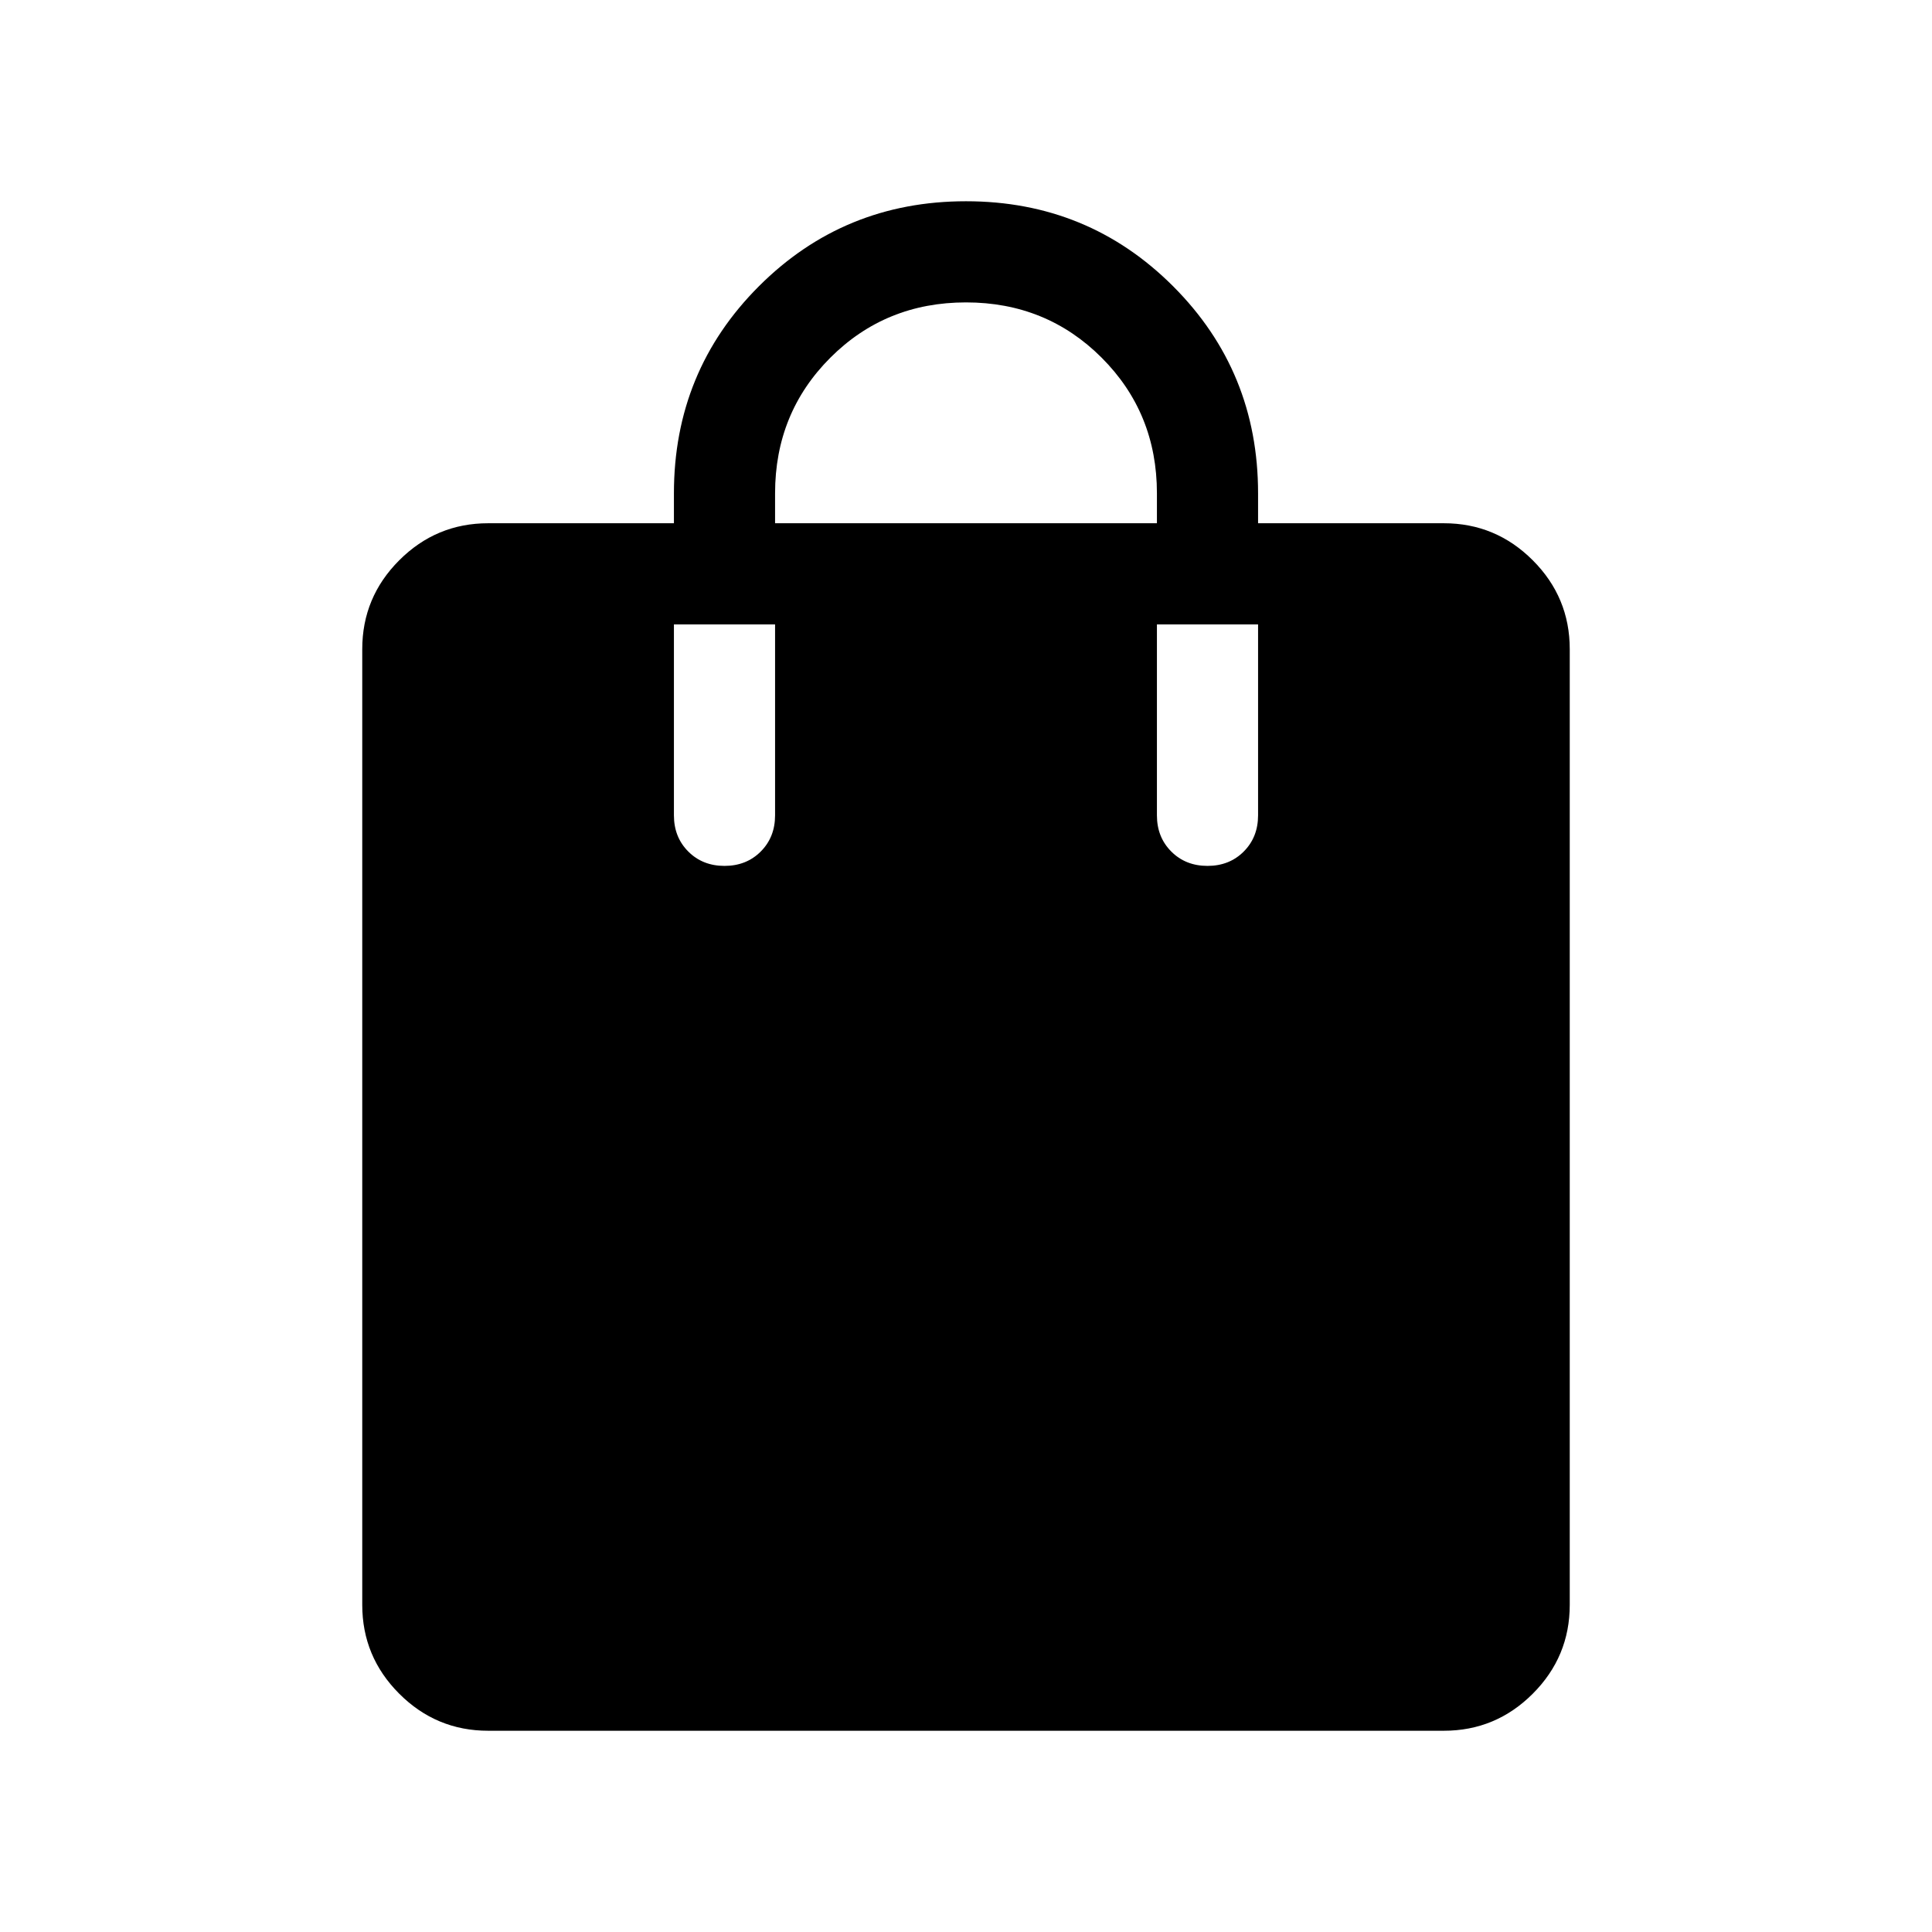<svg xmlns="http://www.w3.org/2000/svg" height="40" viewBox="0 -960 960 960" width="40"><path d="M242.57-100q-25.79 0-44.18-18.39T180-162.57v-474.86q0-25.79 18.39-44.18T242.57-700h92.3v-14.87q0-60.67 42.23-102.9Q419.33-860 480-860q60.67 0 102.9 42.23 42.23 42.23 42.23 102.9V-700h92.3q25.79 0 44.18 18.39T780-637.43v474.86q0 25.79-18.39 44.18T717.43-100H242.57Zm142.56-600h189.74v-14.87q0-39.92-27.47-67.4-27.48-27.47-67.4-27.47t-67.4 27.47q-27.47 27.48-27.47 67.4V-700ZM600-529.74q10.87 0 18-7.13 7.13-7.14 7.13-18v-94.87h-50.26v94.87q0 10.86 7.14 18 7.13 7.13 17.99 7.13Zm-240 0q10.87 0 18-7.13 7.13-7.14 7.13-18v-94.87h-50.26v94.87q0 10.86 7.14 18 7.13 7.13 17.99 7.13Z"/></svg>